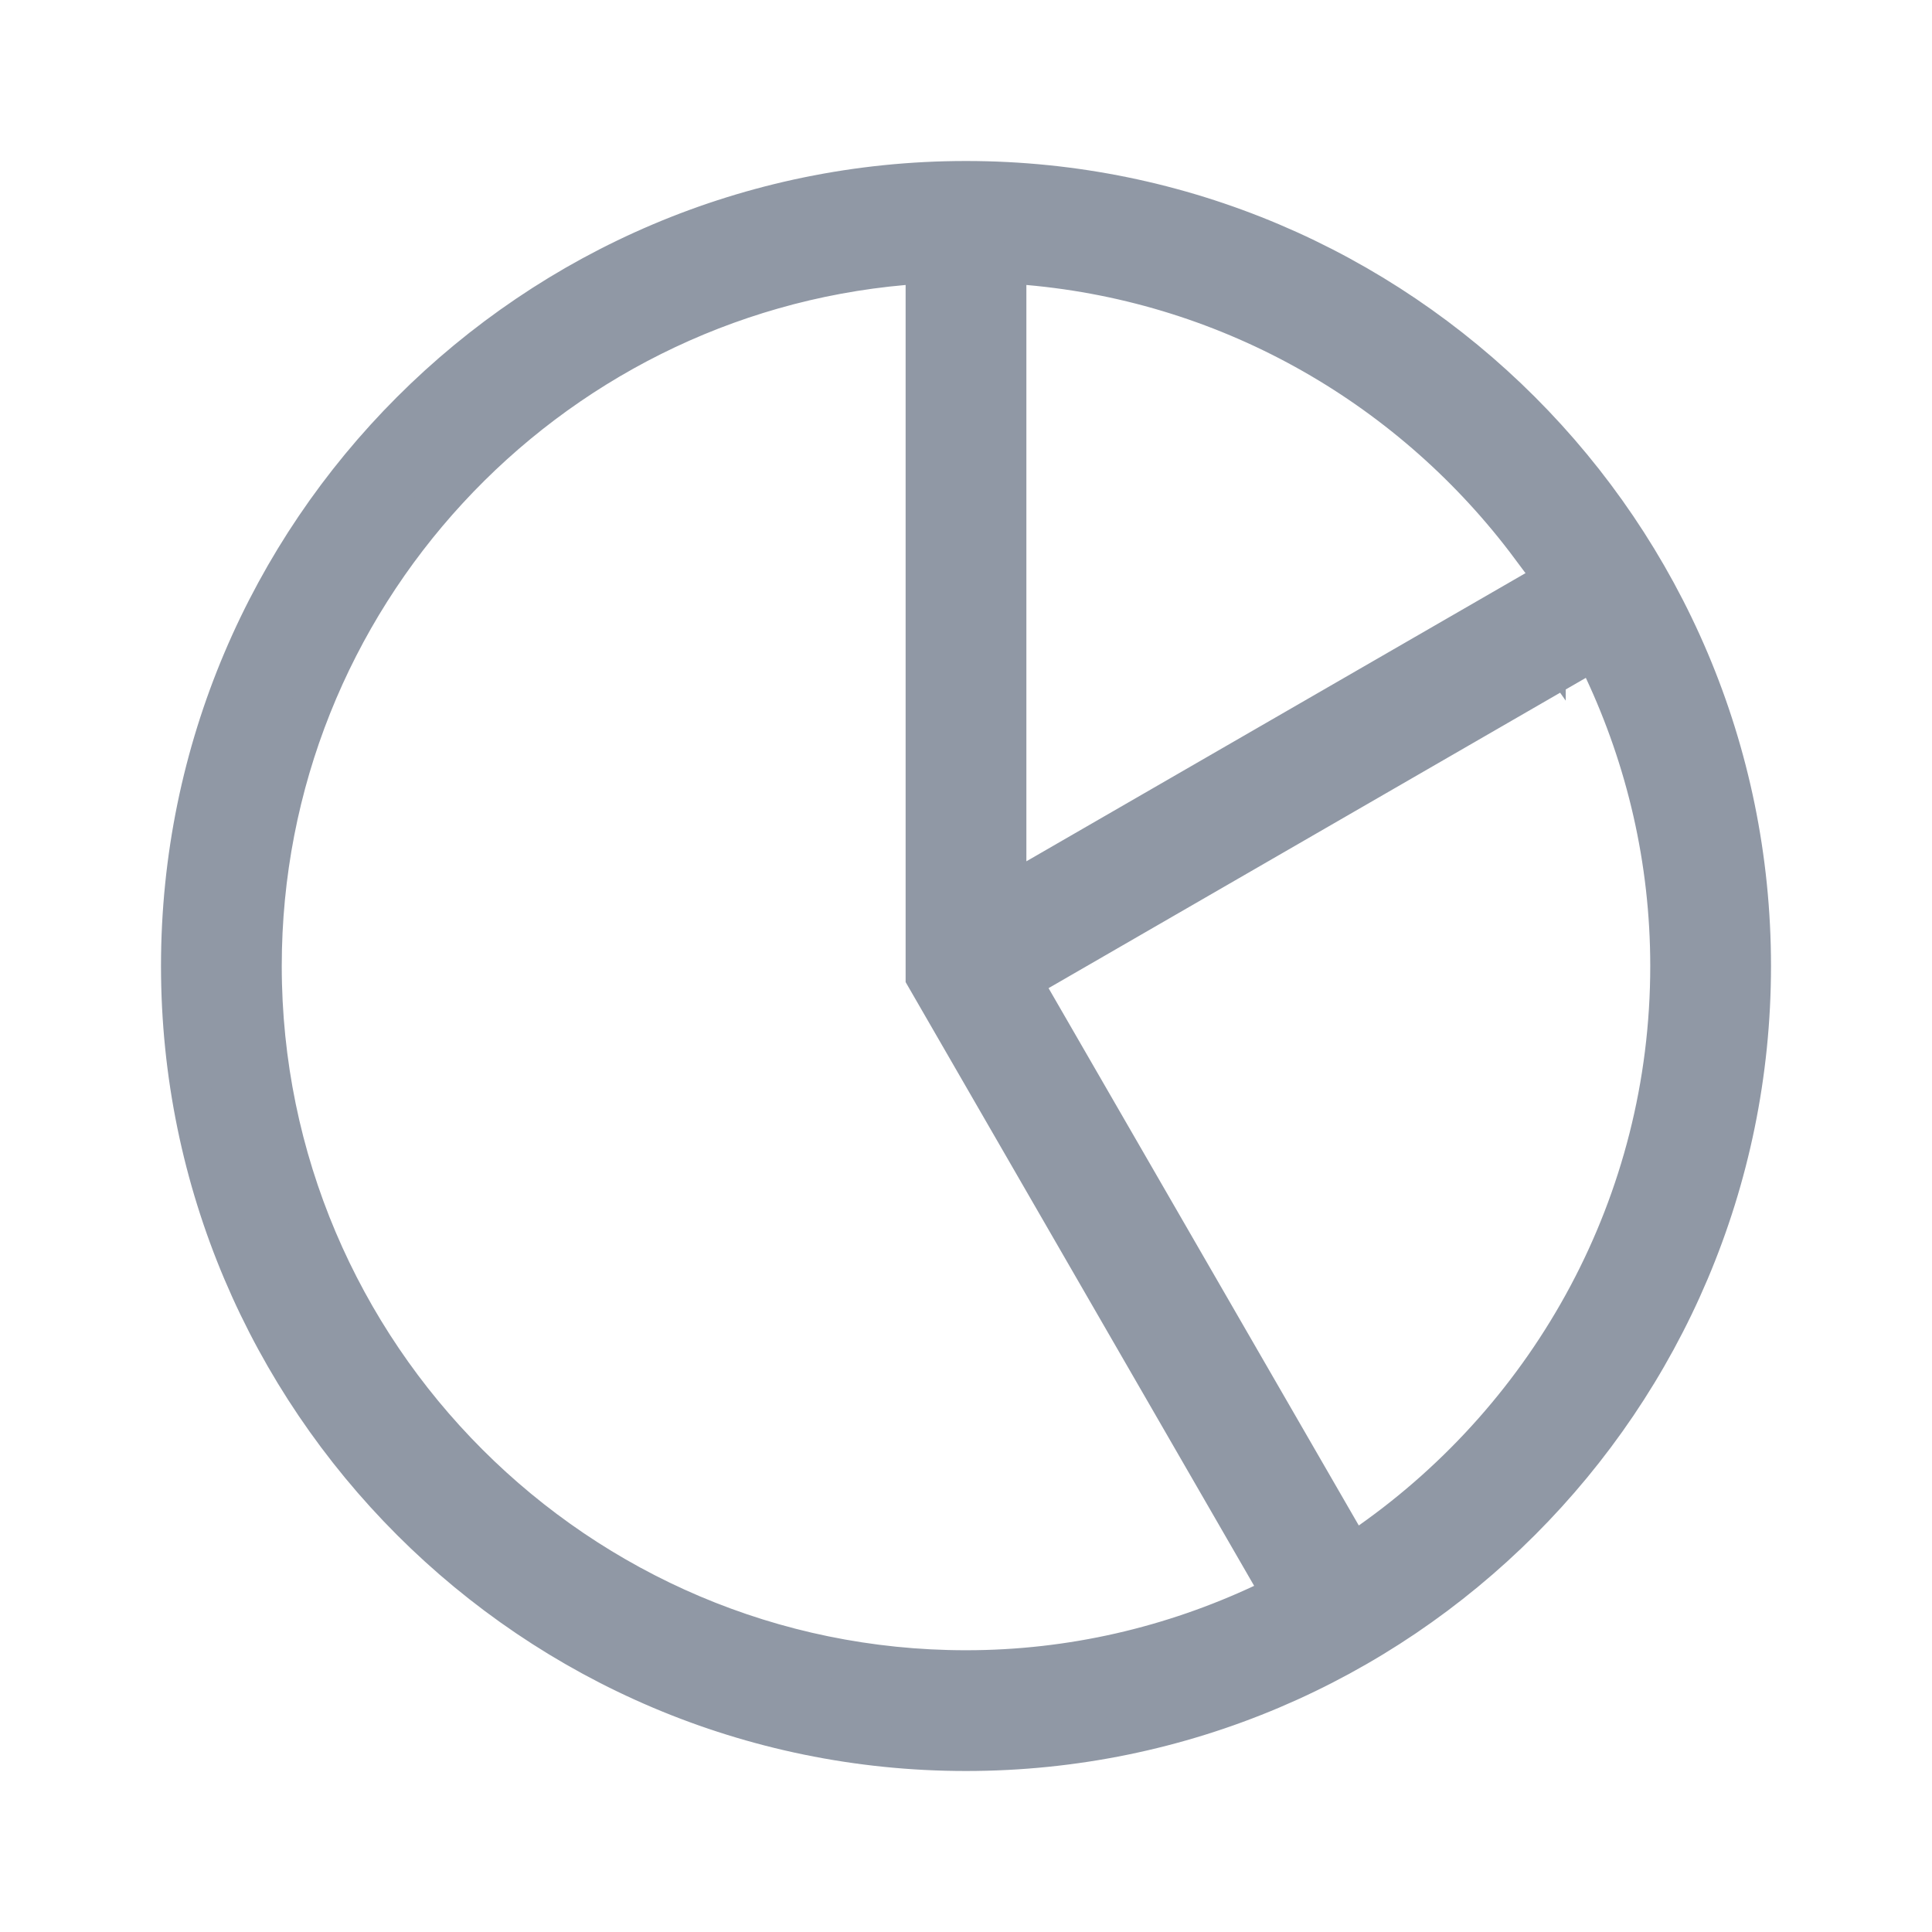 <svg width="24" height="24" viewBox="0 0 24 24" fill="none" xmlns="http://www.w3.org/2000/svg">
<path d="M19.2 7.12V6.687L19.018 6.792C17.566 4.842 15.327 3.515 12.772 3.291L12.5 3.267V3.54V10.7V11.133L12.875 10.916L18.875 7.452L19.2 7.914V7.125V7.12ZM11.5 3.54V3.267L11.228 3.291C6.766 3.682 3.25 7.434 3.25 12C3.25 16.823 7.177 20.75 12 20.75C13.318 20.75 14.564 20.451 15.686 19.926L15.933 19.811L15.796 19.575L11.5 12.133V3.54ZM16.663 19.075L16.8 19.312L17.024 19.154C19.272 17.57 20.75 14.955 20.75 12C20.75 10.682 20.451 9.436 19.926 8.314L19.811 8.067L19.575 8.204L12.9 12.059L12.684 12.184L12.809 12.4L16.663 19.075ZM2.25 12C2.25 6.623 6.623 2.25 12 2.25C17.377 2.25 21.75 6.623 21.75 12C21.75 17.377 17.377 21.75 12 21.75C6.623 21.75 2.25 17.377 2.25 12Z" fill="#9098A5" stroke="#9098A5" stroke-width="0.5"/>
</svg>

